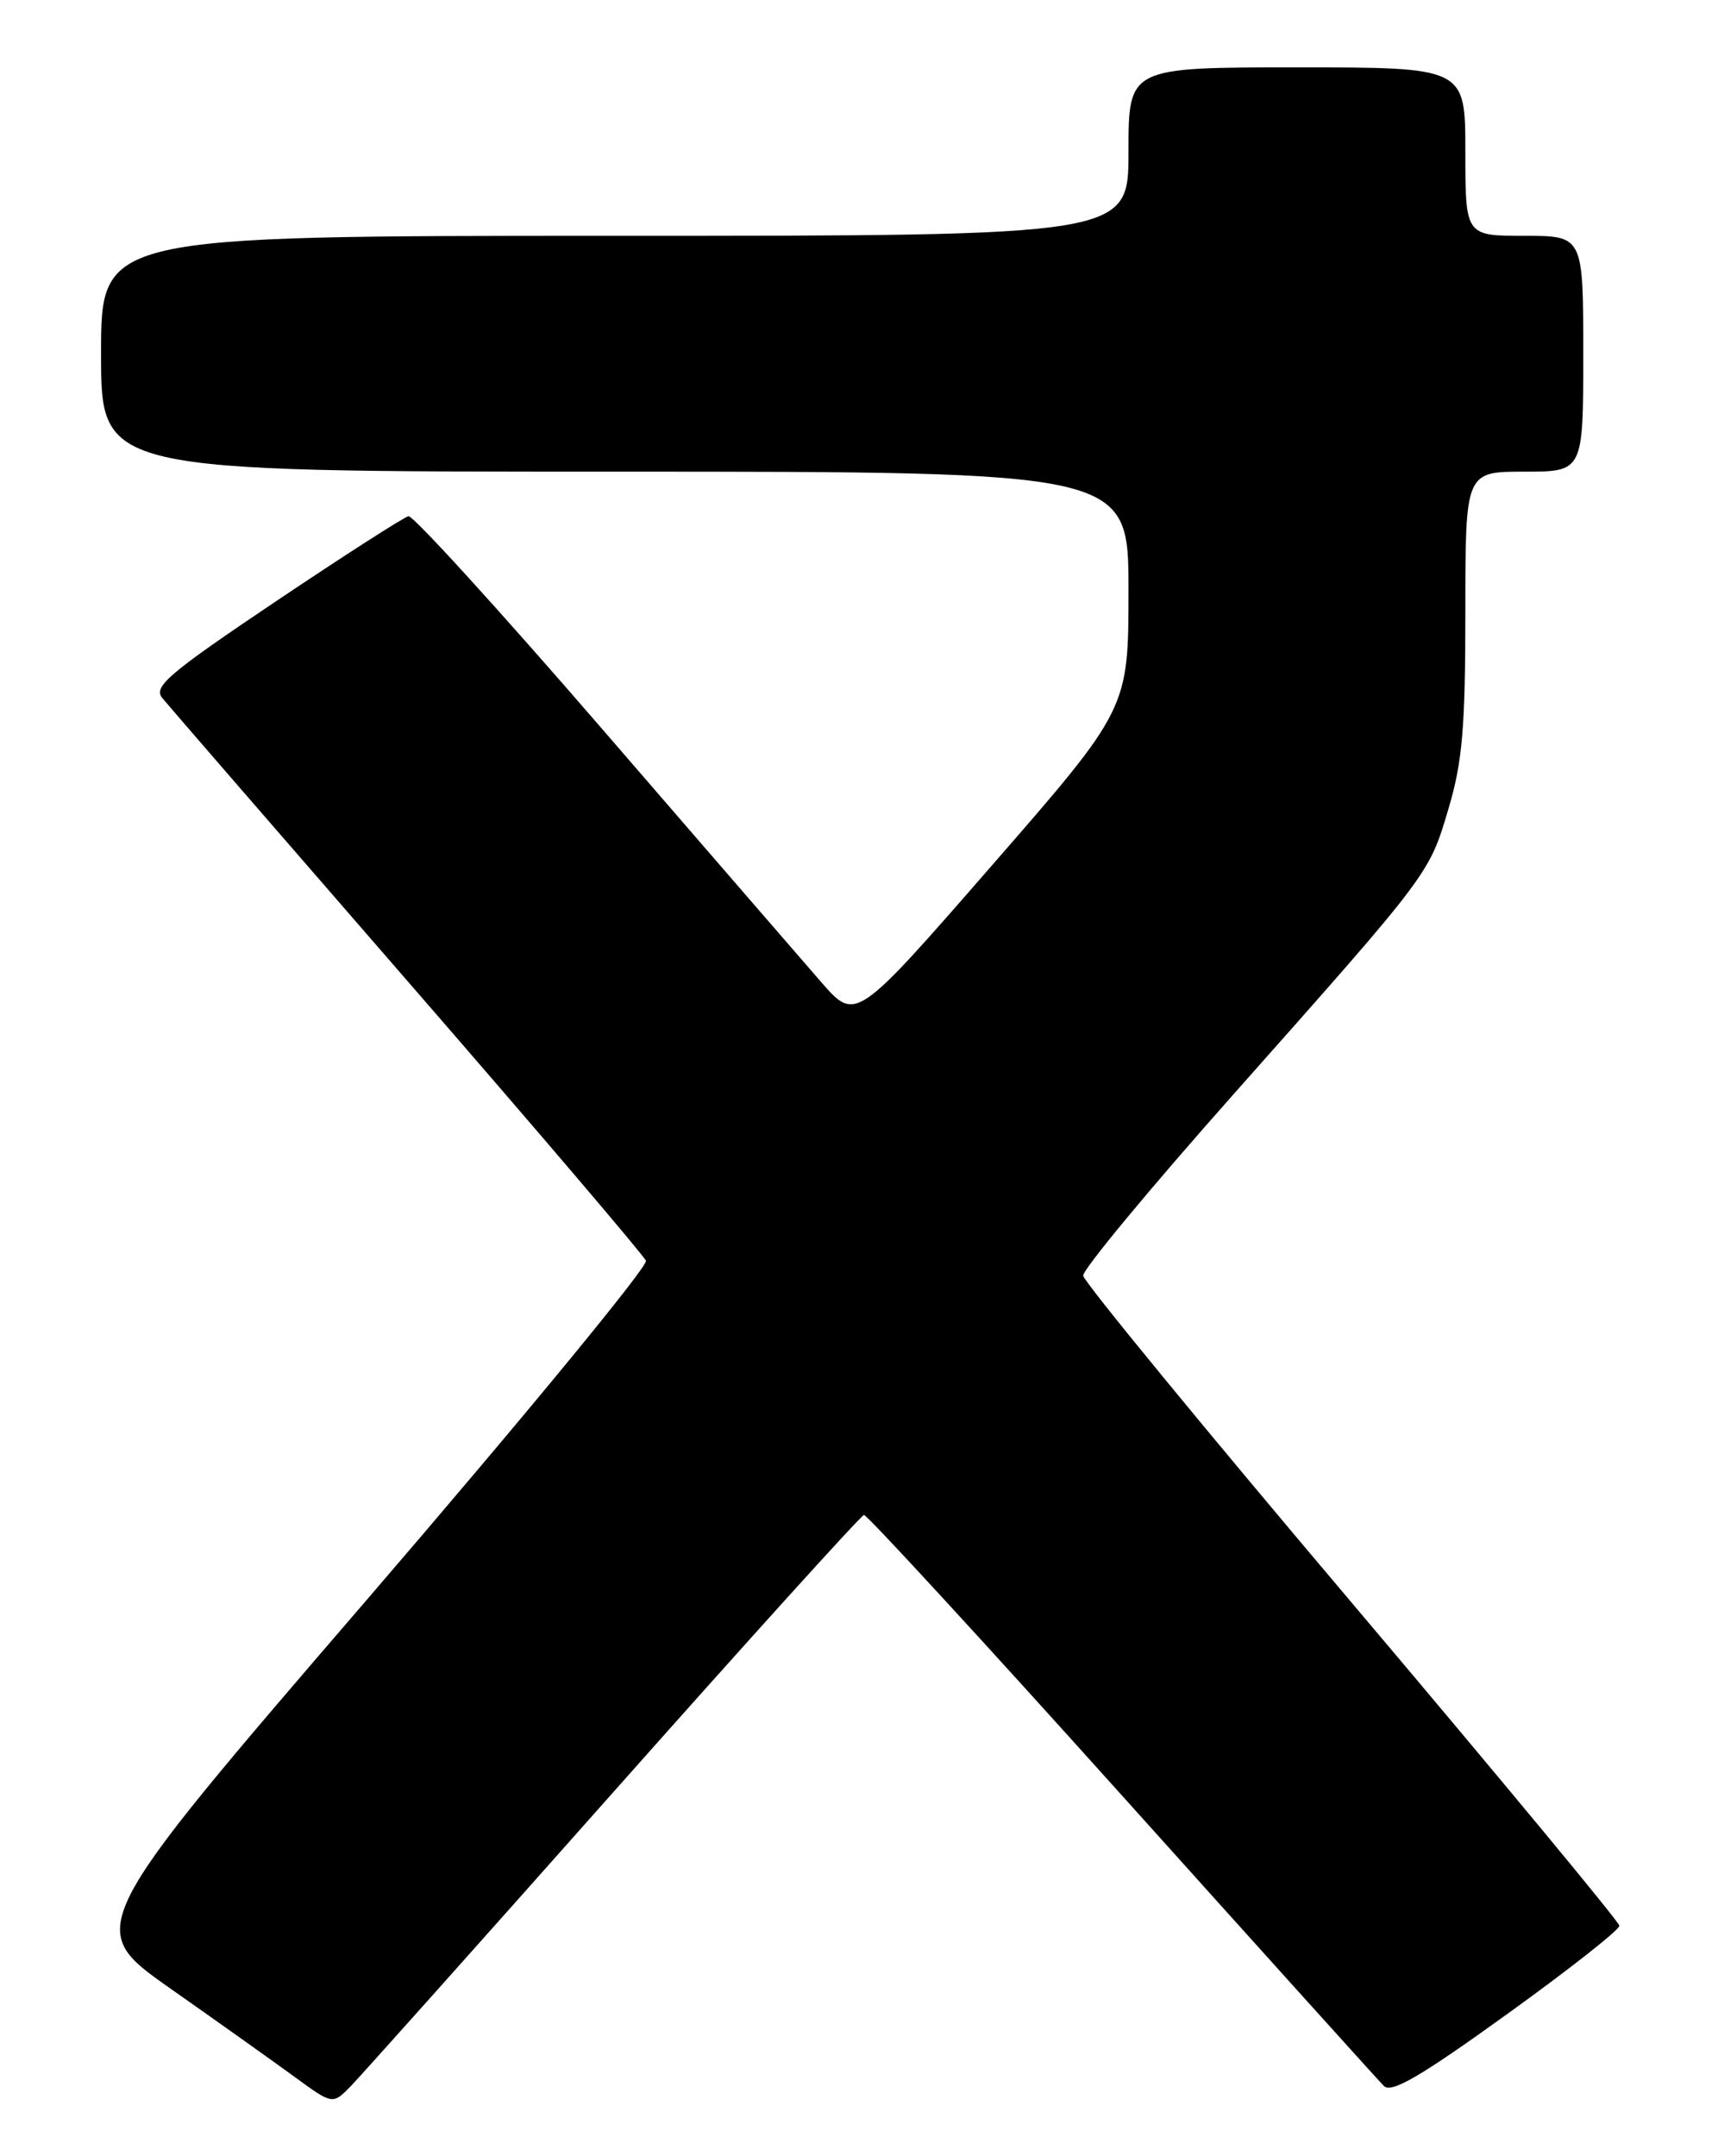 <?xml version="1.0" encoding="UTF-8" standalone="no"?>
<!DOCTYPE svg PUBLIC "-//W3C//DTD SVG 1.1//EN" "http://www.w3.org/Graphics/SVG/1.1/DTD/svg11.dtd" >
<svg xmlns="http://www.w3.org/2000/svg" xmlns:xlink="http://www.w3.org/1999/xlink" version="1.1" viewBox="0 0 204 256">
 <g >
 <path fill="currentColor"
d=" M 72.87 212.73 C 88.87 194.70 102.24 179.92 102.59 179.87 C 102.94 179.83 116.71 194.80 133.20 213.15 C 149.68 231.49 163.69 247.03 164.33 247.67 C 165.22 248.56 168.68 246.54 178.92 239.16 C 186.31 233.84 192.32 229.11 192.29 228.64 C 192.26 228.18 177.95 210.91 160.49 190.27 C 143.02 169.63 128.68 152.17 128.62 151.46 C 128.55 150.75 136.60 141.04 146.50 129.89 C 169.95 103.46 169.67 103.84 172.00 96.01 C 173.65 90.46 174.00 86.39 174.00 72.64 C 174.00 56.00 174.00 56.00 181.00 56.00 C 188.00 56.00 188.00 56.00 188.00 42.00 C 188.00 28.00 188.00 28.00 181.00 28.00 C 174.00 28.00 174.00 28.00 174.00 18.00 C 174.00 8.00 174.00 8.00 154.00 8.00 C 134.00 8.00 134.00 8.00 134.00 18.00 C 134.00 28.00 134.00 28.00 73.00 28.00 C 12.00 28.00 12.00 28.00 12.00 42.00 C 12.00 56.00 12.00 56.00 73.00 56.00 C 134.00 56.00 134.00 56.00 134.00 70.07 C 134.00 84.14 134.00 84.14 117.81 102.72 C 101.62 121.30 101.62 121.30 97.56 116.66 C 95.33 114.10 83.60 100.55 71.50 86.55 C 59.40 72.55 49.05 61.18 48.50 61.29 C 47.95 61.41 40.86 65.96 32.75 71.40 C 20.08 79.92 18.18 81.52 19.25 82.85 C 19.94 83.70 33.04 98.82 48.36 116.45 C 63.68 134.08 76.43 149.04 76.70 149.69 C 76.96 150.35 62.06 168.44 43.59 189.90 C 10.00 228.91 10.00 228.91 20.25 236.11 C 25.89 240.07 32.52 244.79 35.00 246.60 C 39.50 249.89 39.50 249.89 41.64 247.70 C 42.82 246.49 56.88 230.75 72.87 212.73 Z "/>
</g>
</svg>